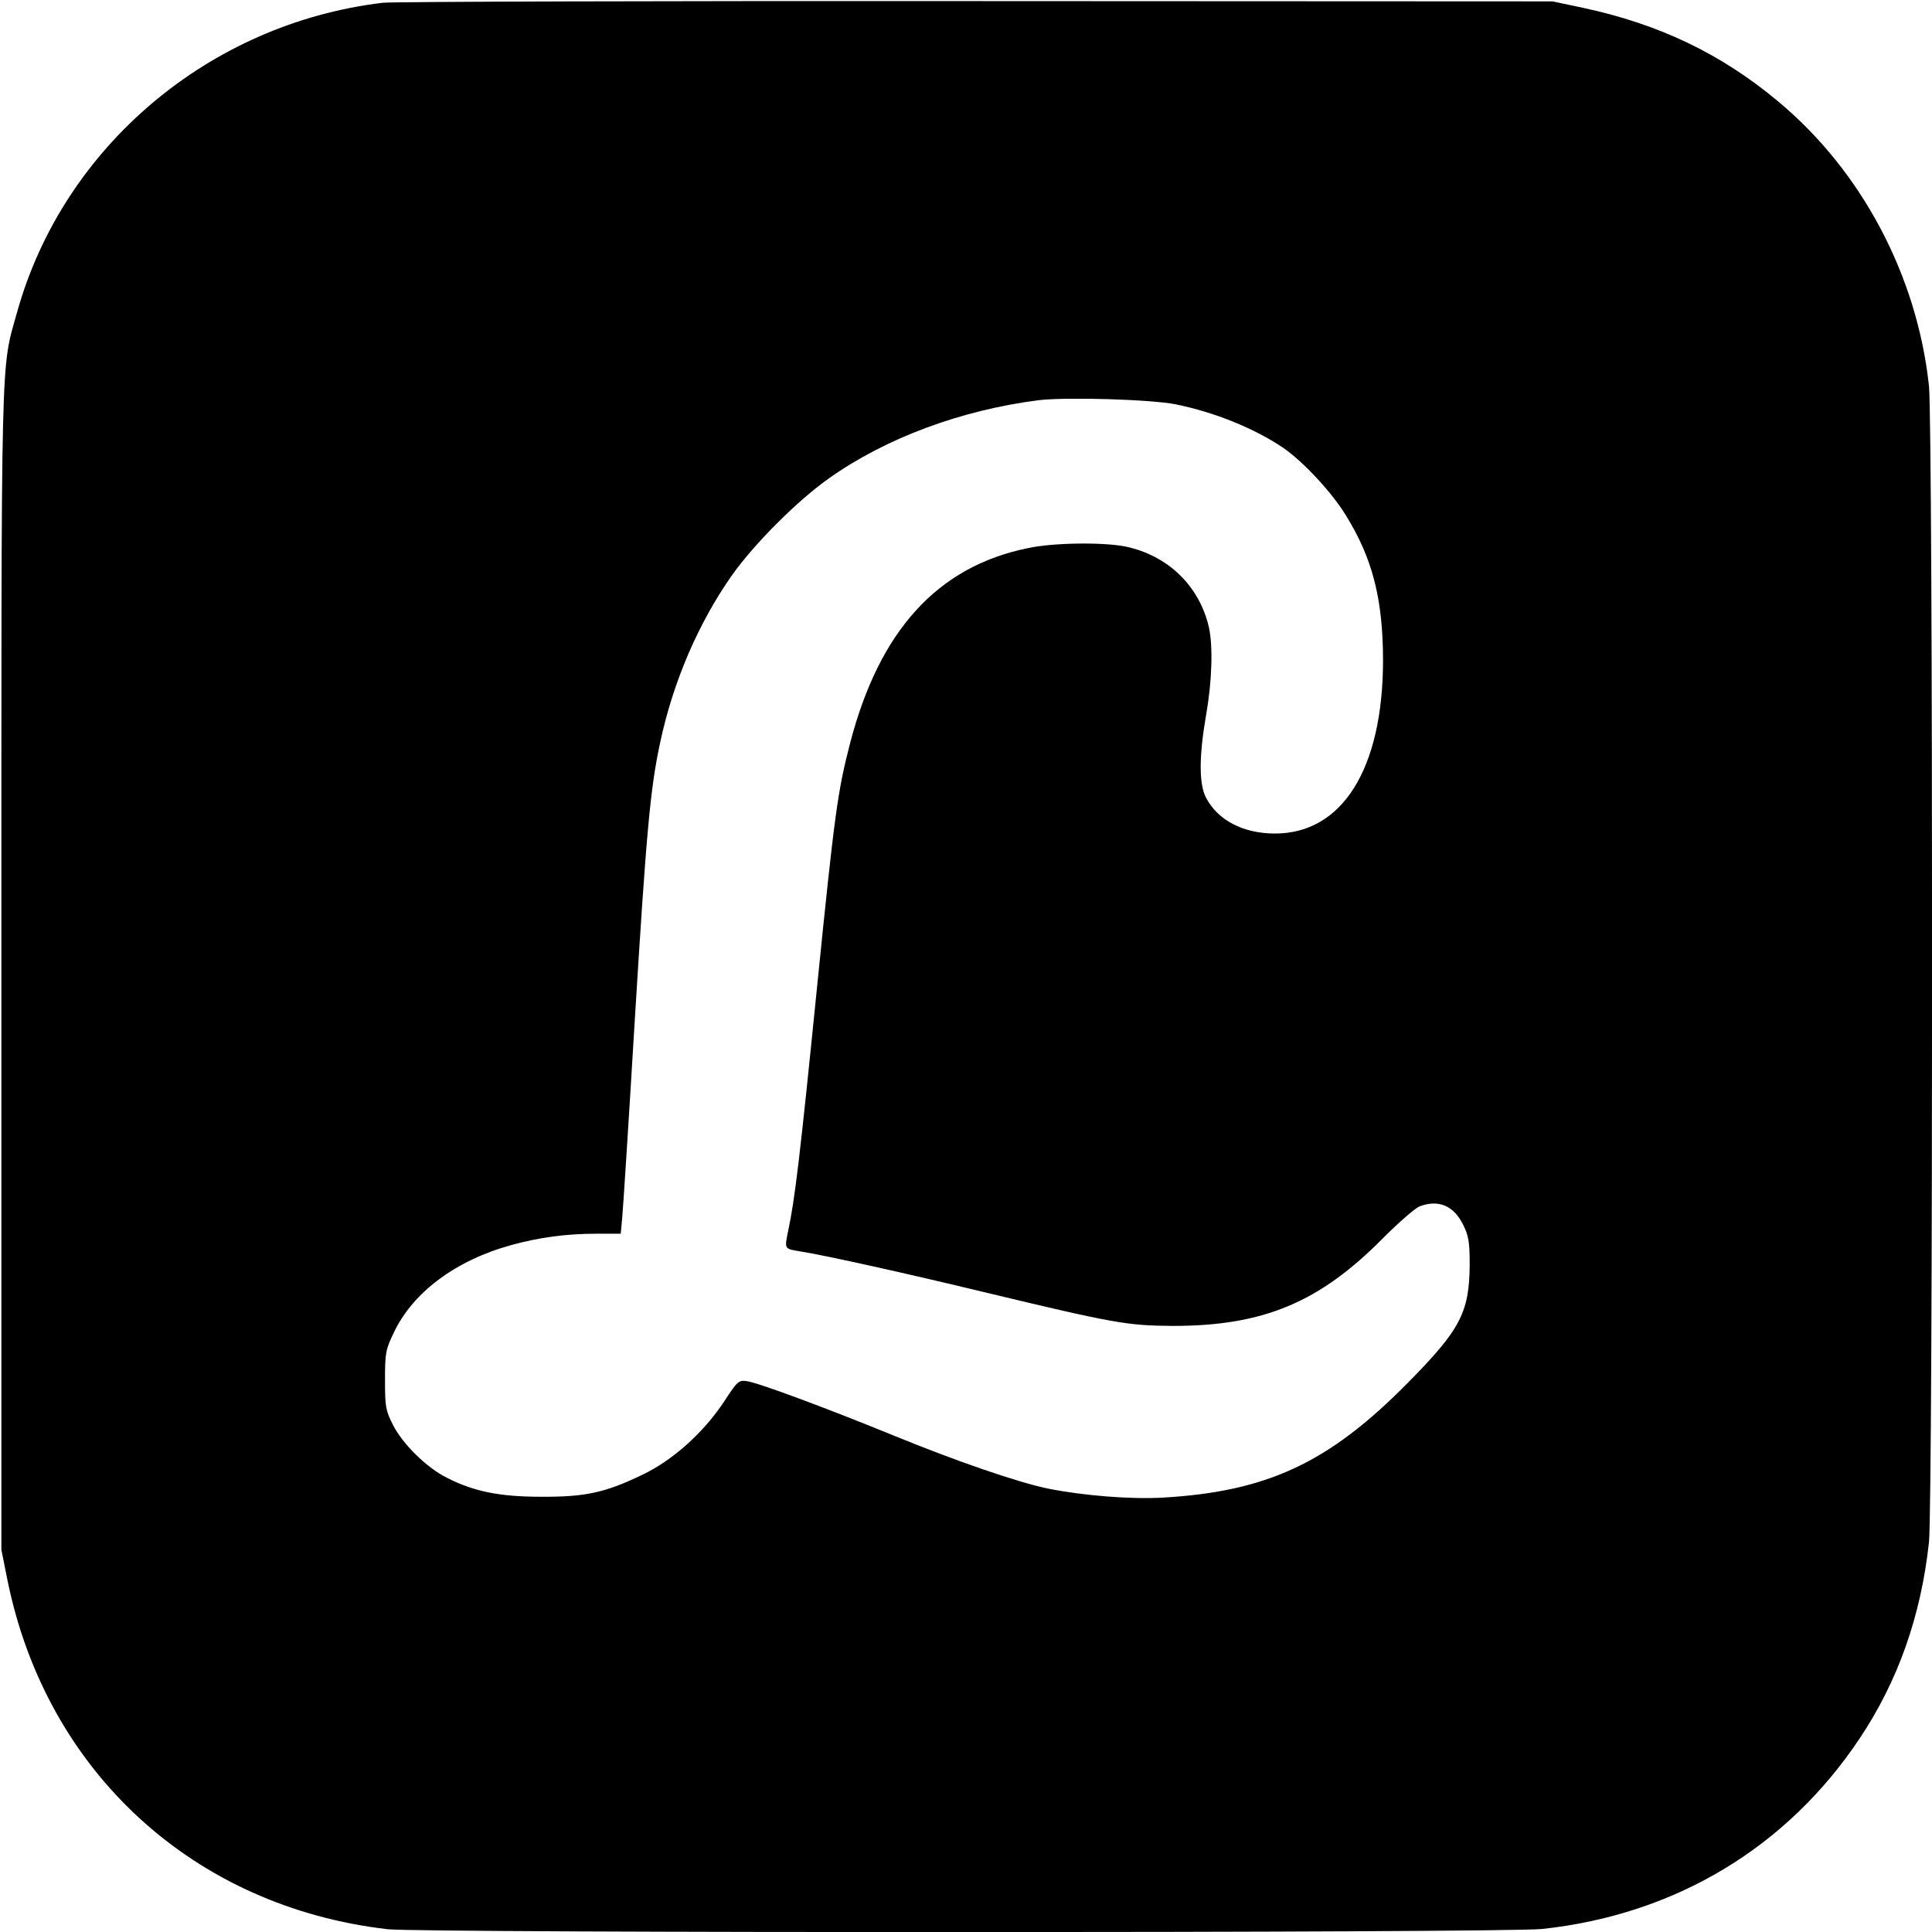 <?xml version="1.0" standalone="no"?>
<!DOCTYPE svg PUBLIC "-//W3C//DTD SVG 20010904//EN"
 "http://www.w3.org/TR/2001/REC-SVG-20010904/DTD/svg10.dtd">
<svg version="1.0" xmlns="http://www.w3.org/2000/svg"
 width="700pt" height="700pt" viewBox="0 0 700 700"
 preserveAspectRatio="xMidYMid meet">
<g transform="translate(0,700) scale(0.1,-0.1)"
fill="#000000" stroke="none">
<path d="M1387 6990 c-629 -75 -1158 -522 -1325 -1121 -60 -215 -57 -89 -57
-2379 l0 -2105 22 -110 c141 -695 675 -1184 1378 -1265 126 -14 4051 -14 4183
1 482 52 886 295 1149 689 140 209 223 445 252 712 15 138 15 4049 0 4190 -43
400 -244 779 -547 1031 -207 173 -432 280 -708 339 l-109 23 -2085 1 c-1147 1
-2116 -2 -2153 -6z m2873 -1455 c142 -29 285 -87 390 -158 71 -49 174 -159
225 -242 98 -157 136 -306 136 -530 -1 -391 -148 -625 -391 -625 -116 0 -208
48 -251 131 -25 50 -25 148 1 299 22 125 25 250 10 318 -35 150 -149 260 -303
292 -82 16 -260 14 -353 -6 -328 -67 -538 -299 -644 -707 -45 -174 -56 -252
-120 -887 -61 -607 -80 -766 -104 -878 -14 -70 -16 -66 49 -77 88 -14 385 -80
658 -146 475 -114 521 -122 687 -123 328 0 531 85 762 319 57 57 116 108 131
114 69 26 124 3 158 -66 20 -40 24 -63 24 -143 -1 -175 -33 -237 -225 -431
-285 -289 -508 -393 -885 -415 -117 -7 -289 7 -415 32 -109 22 -336 100 -565
194 -245 100 -490 191 -530 196 -28 4 -34 -1 -80 -72 -75 -114 -187 -215 -299
-268 -133 -64 -205 -80 -366 -79 -149 0 -244 19 -341 69 -73 36 -160 122 -195
191 -27 53 -29 67 -29 163 0 97 2 110 32 172 69 146 225 262 426 317 101 28
201 41 306 41 l90 0 5 53 c3 28 24 354 46 722 42 684 56 838 92 1005 47 221
139 434 261 607 80 113 238 271 352 351 205 145 477 246 758 282 101 12 407 3
497 -15z"/>
</g>
</svg>
